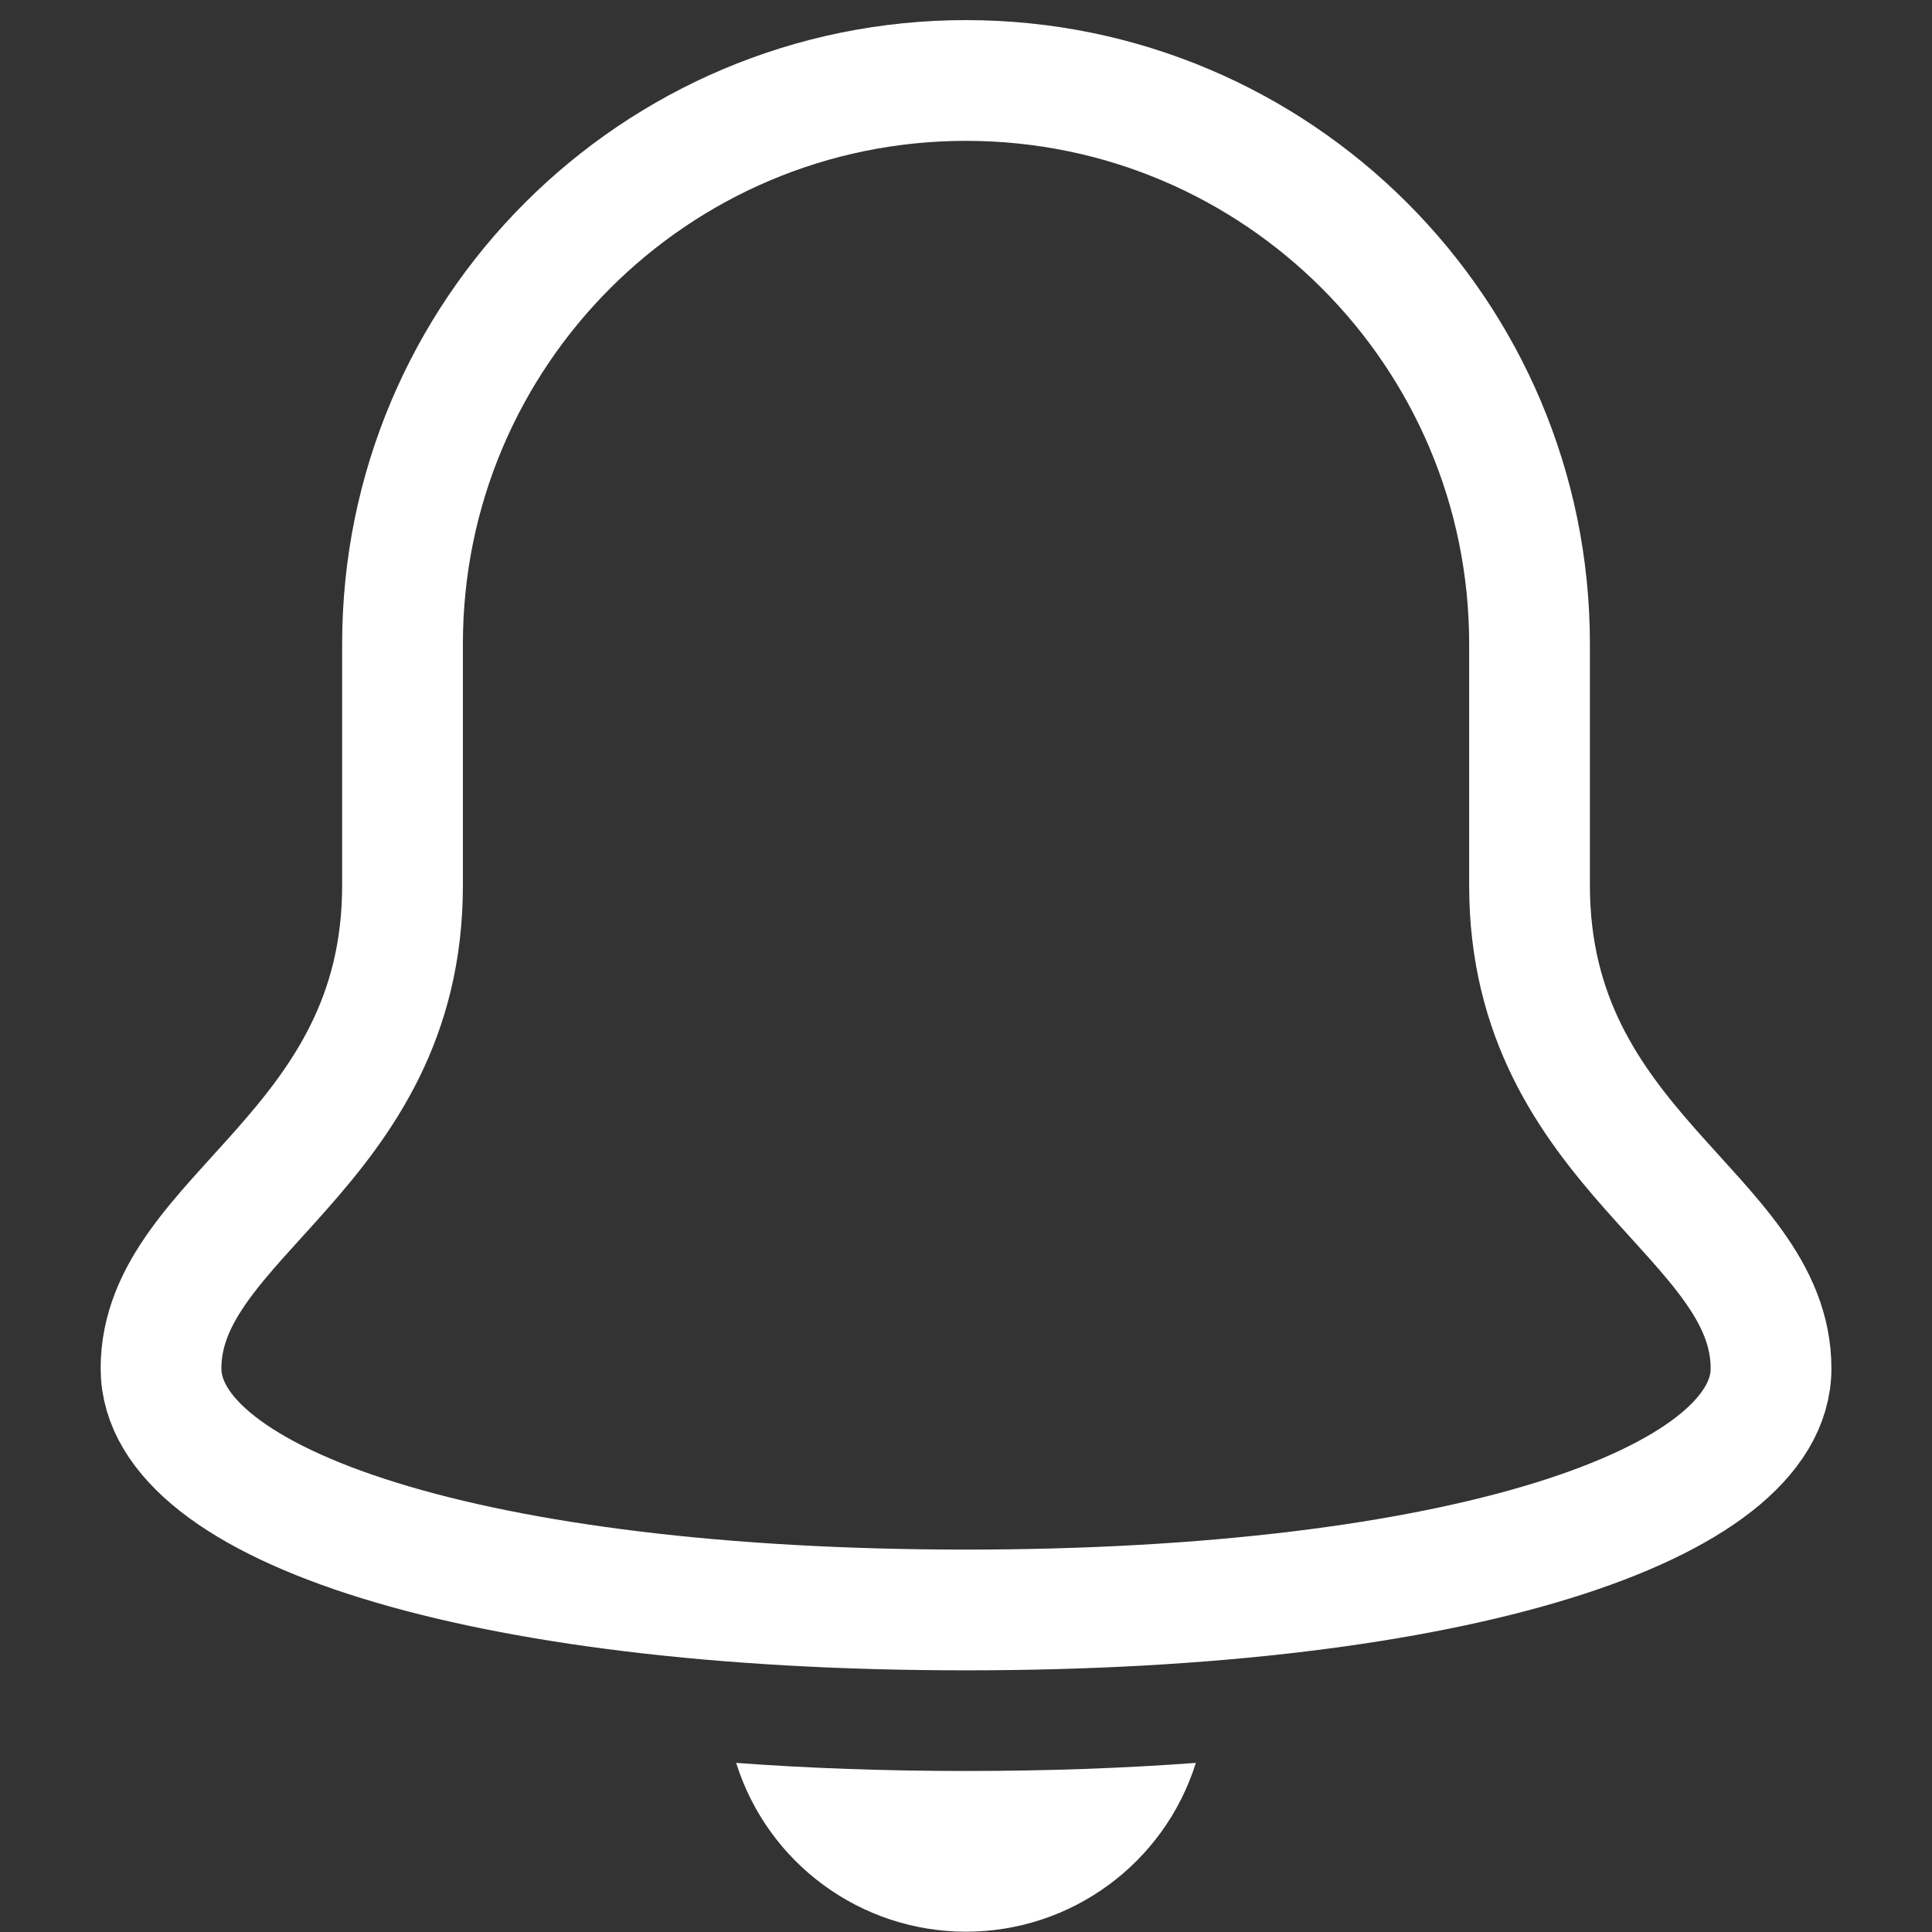 <svg width="32" height="32" viewBox="0 0 32 32" fill="none" xmlns="http://www.w3.org/2000/svg">
<rect x="0" y="0" width="32" height="32" fill="#333333" stroke="none"/>
<path fill-rule="evenodd" clip-rule="evenodd" d="M25.334 14.666V10.666C25.334 5.512 21.155 1.333 16 1.333C10.846 1.333 6.667 5.512 6.667 10.666V14.666C6.667 19.066 2.667 20.133 2.667 22.666C2.667 24.933 7.867 26.666 16 26.666C24.134 26.666 29.334 24.933 29.334 22.666C29.334 20.133 25.334 19.066 25.334 14.666Z" stroke="white" stroke-width="2" stroke-linecap="round" stroke-linejoin="round"/>
<path d="M16 29.333C14.652 29.333 13.385 29.287 12.193 29.199C12.715 30.863 14.257 31.995 16 31.995C17.744 31.995 19.285 30.863 19.807 29.199C18.615 29.287 17.348 29.333 16 29.333Z" fill="white"/>
</svg>
